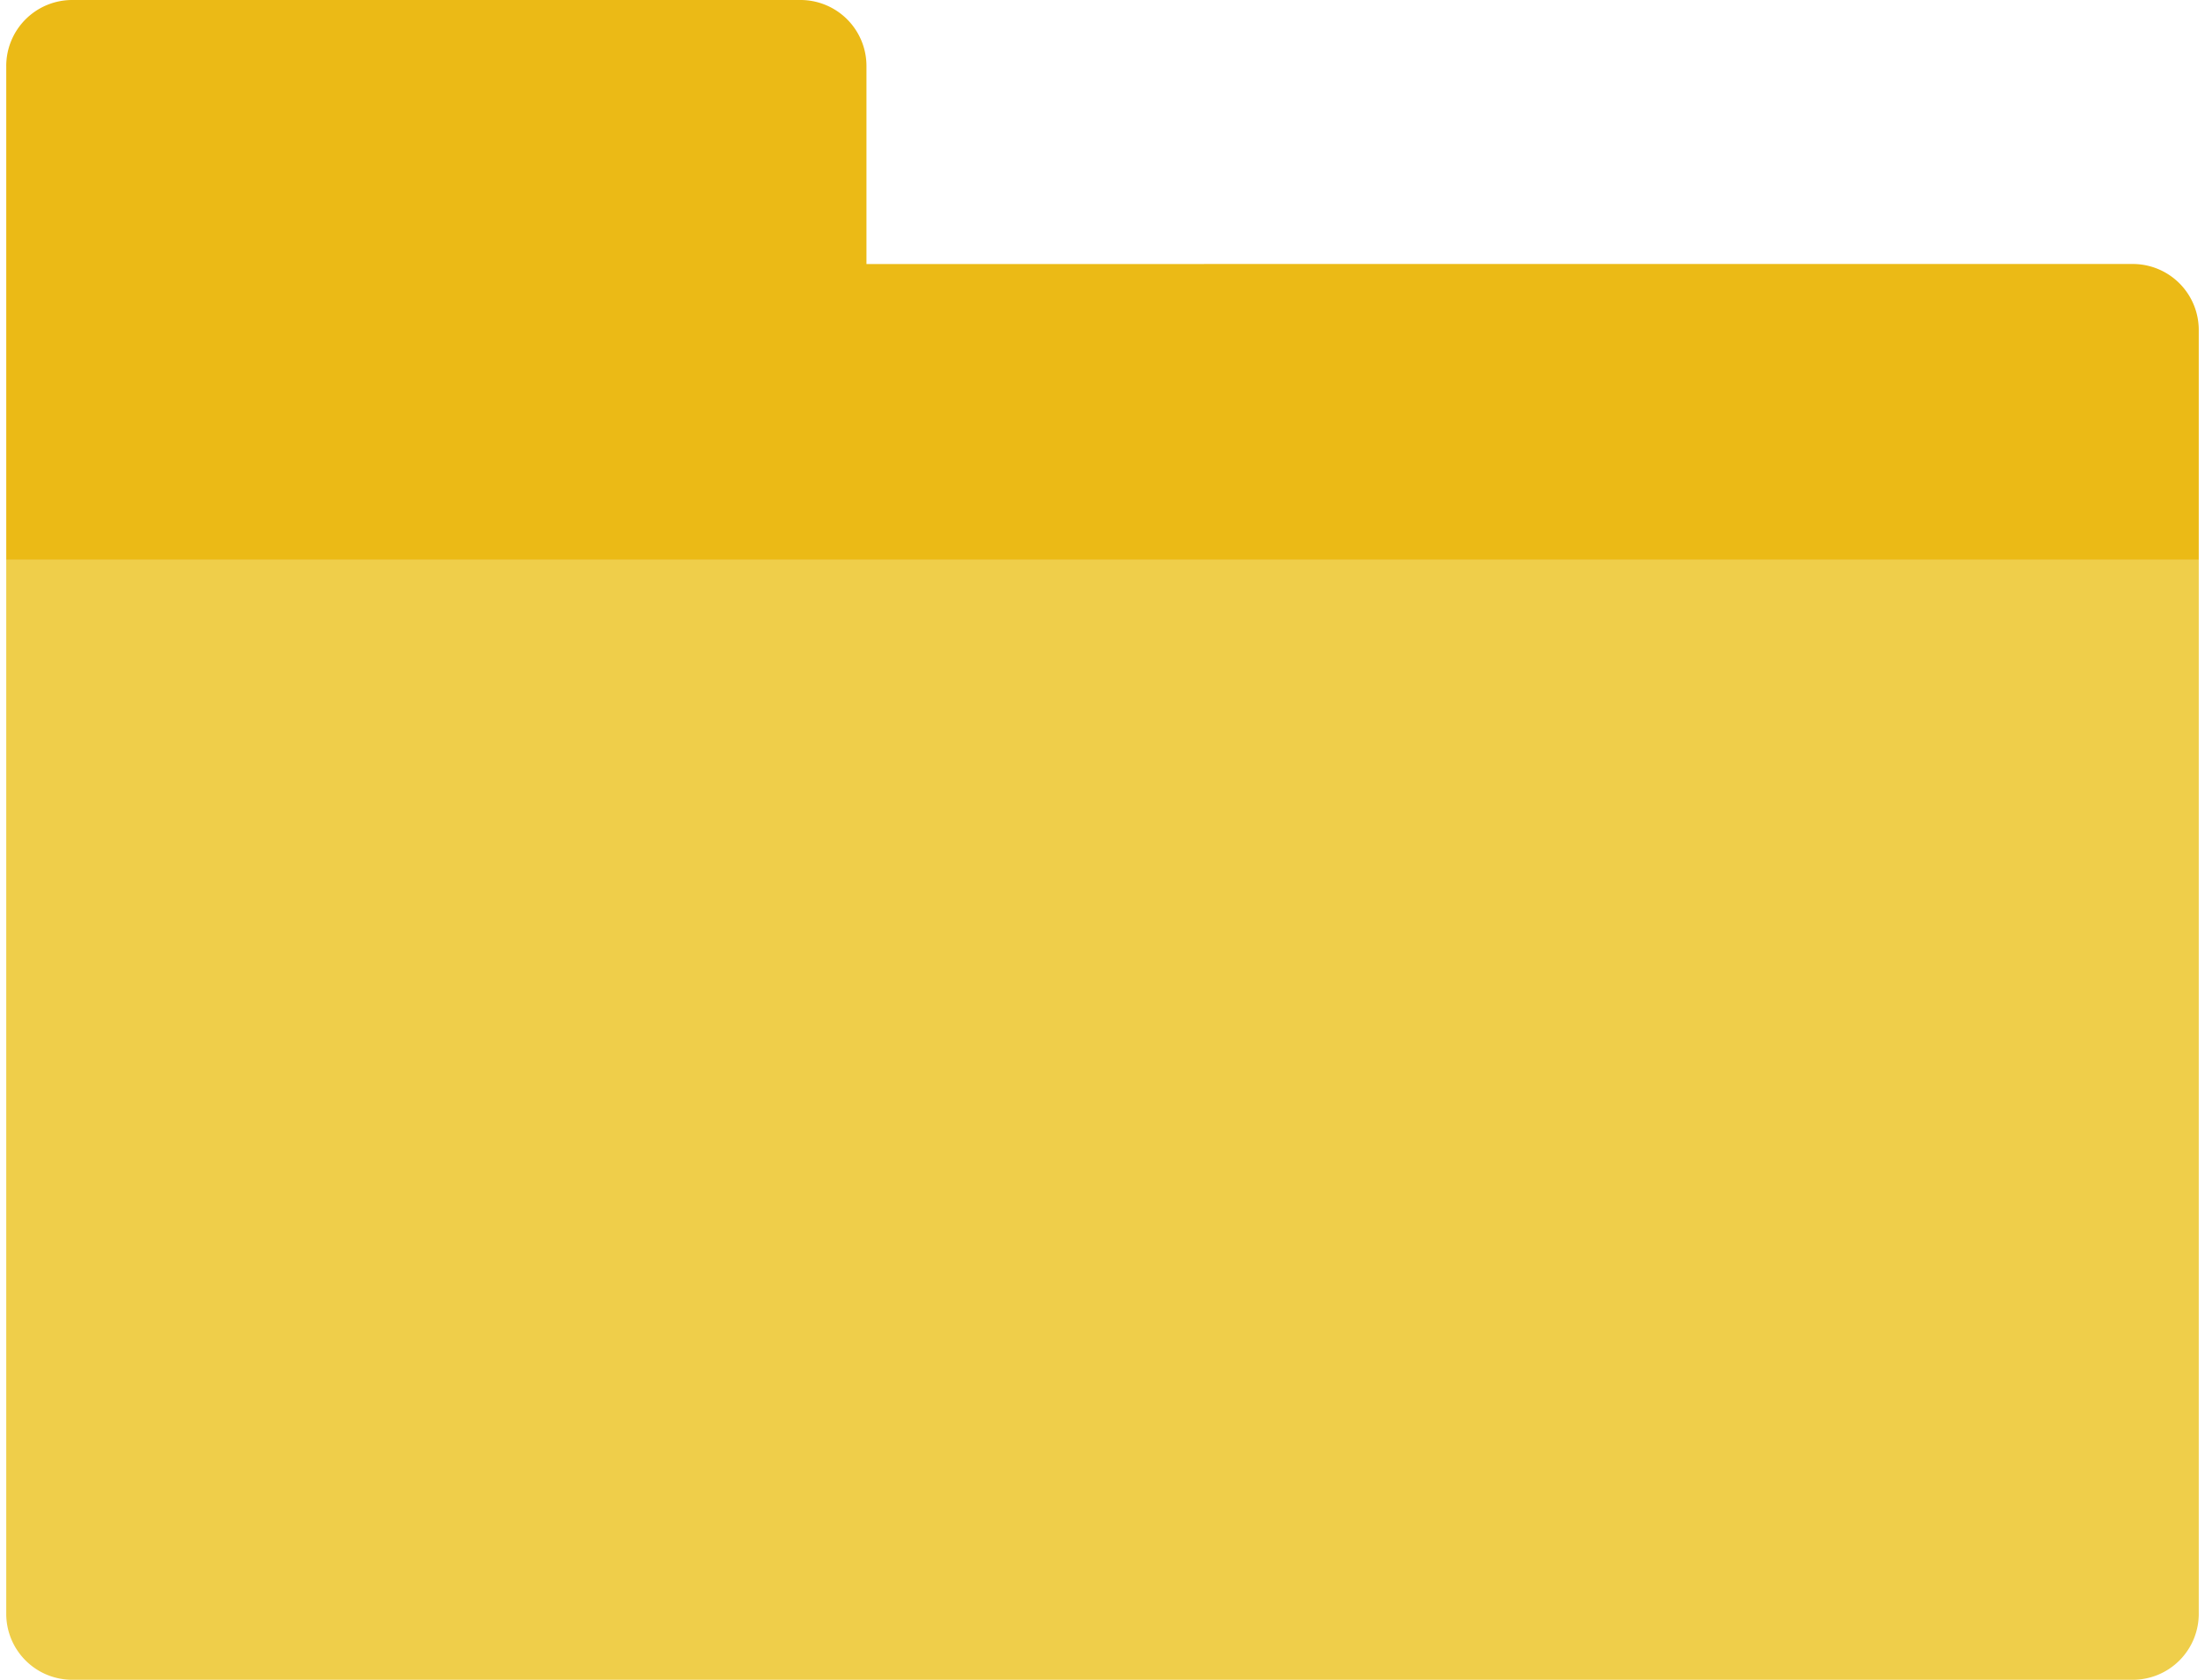 <svg height="64" width="84" xmlns="http://www.w3.org/2000/svg"><path d="M81.227 64H2.773a2.514 2.514 0 0 1-2.535-2.54V21.333h83.524v40.129A2.514 2.514 0 0 1 81.227 64zm0 0" fill="#efce4a"/><path d="M33.008 10.059v-7.52A2.514 2.514 0 0 0 30.468 0H2.774A2.514 2.514 0 0 0 .238 2.54v18.792h83.524v-8.734a2.514 2.514 0 0 0-2.535-2.54zm0 0" fill="#ebba16"/></svg>